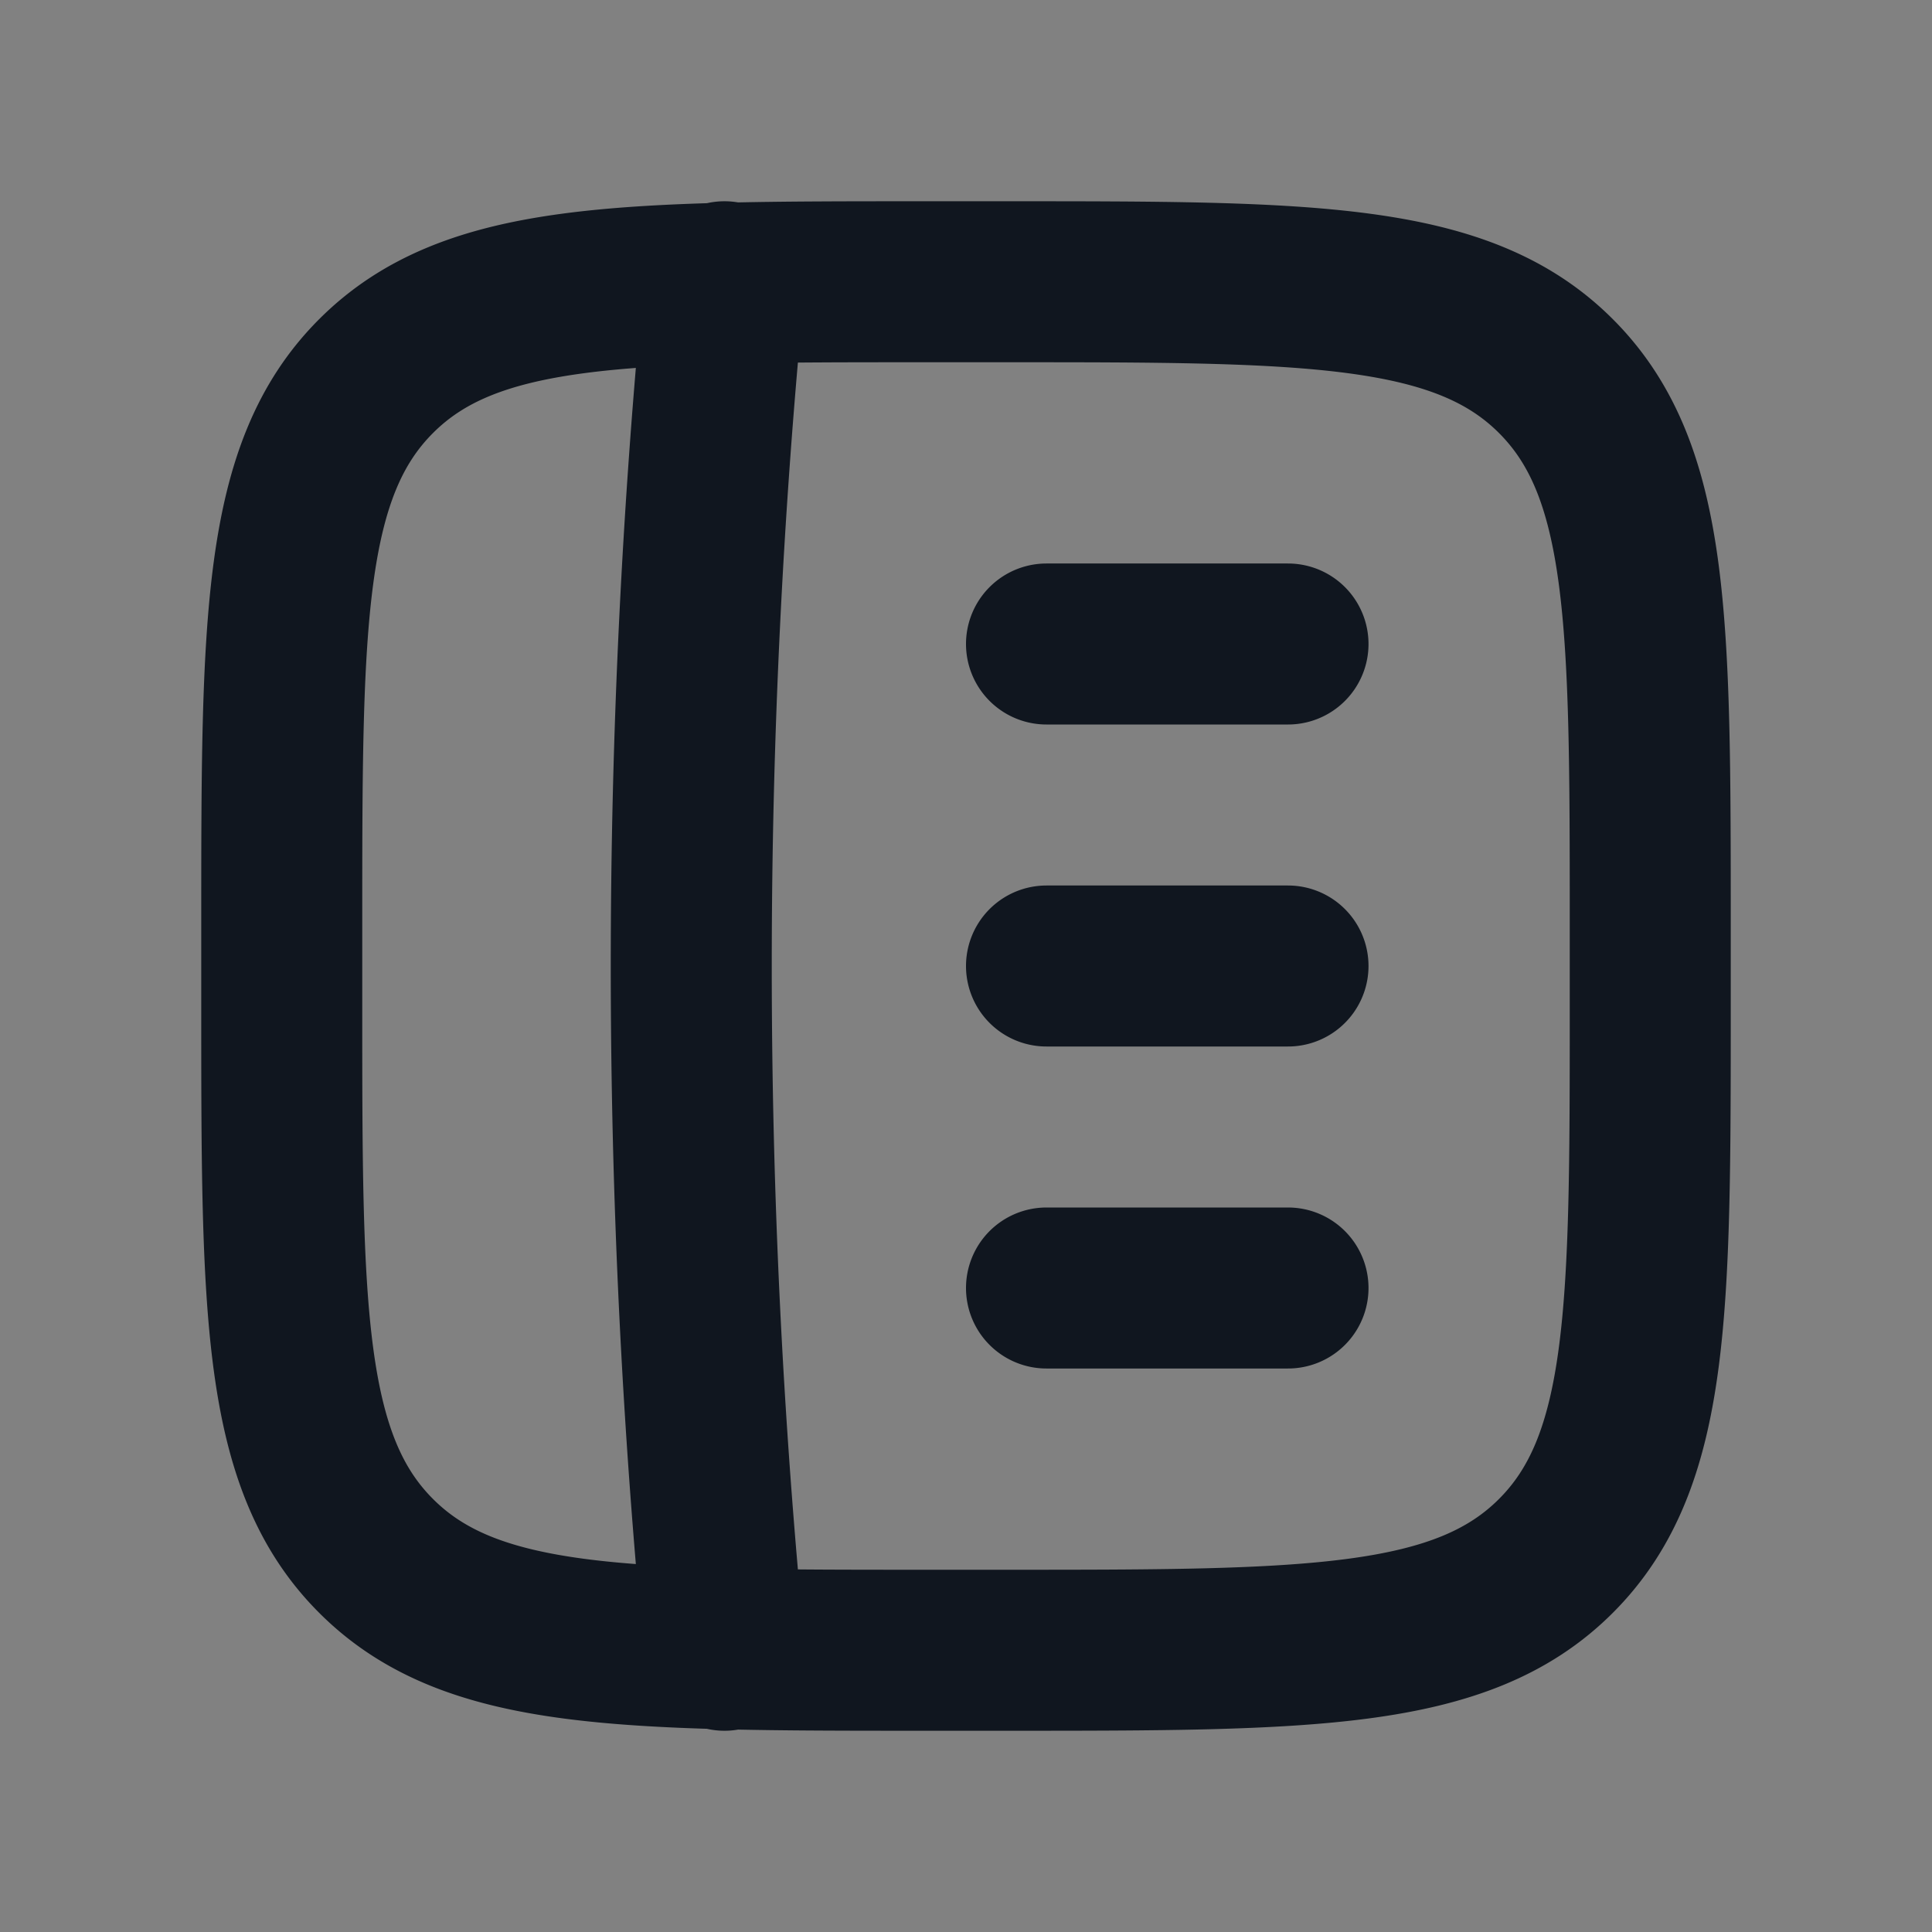 <svg xmlns="http://www.w3.org/2000/svg" width="24" height="24" fill="none"><rect width="100%" height="100%" fill="#808080" stroke="none"/><path fill="#fff" fill-opacity=".01" d="M24 0v24H0V0z"/><path stroke="#10161F" stroke-linecap="round" stroke-width="2" d="M9 3.5a87.692 87.692 0 0 0 0 17M13 8h3m-3 4h3m-3 4h3m4.5-4.5v1c0 3.771 0 5.657-1.172 6.828C18.157 20.5 16.271 20.5 12.5 20.5h-1c-3.771 0-5.657 0-6.828-1.172C3.5 18.157 3.5 16.271 3.5 12.5v-1c0-3.771 0-5.657 1.172-6.828C5.843 3.5 7.729 3.5 11.5 3.5h1c3.771 0 5.657 0 6.828 1.172C20.5 5.843 20.5 7.729 20.5 11.5Z"/></svg>